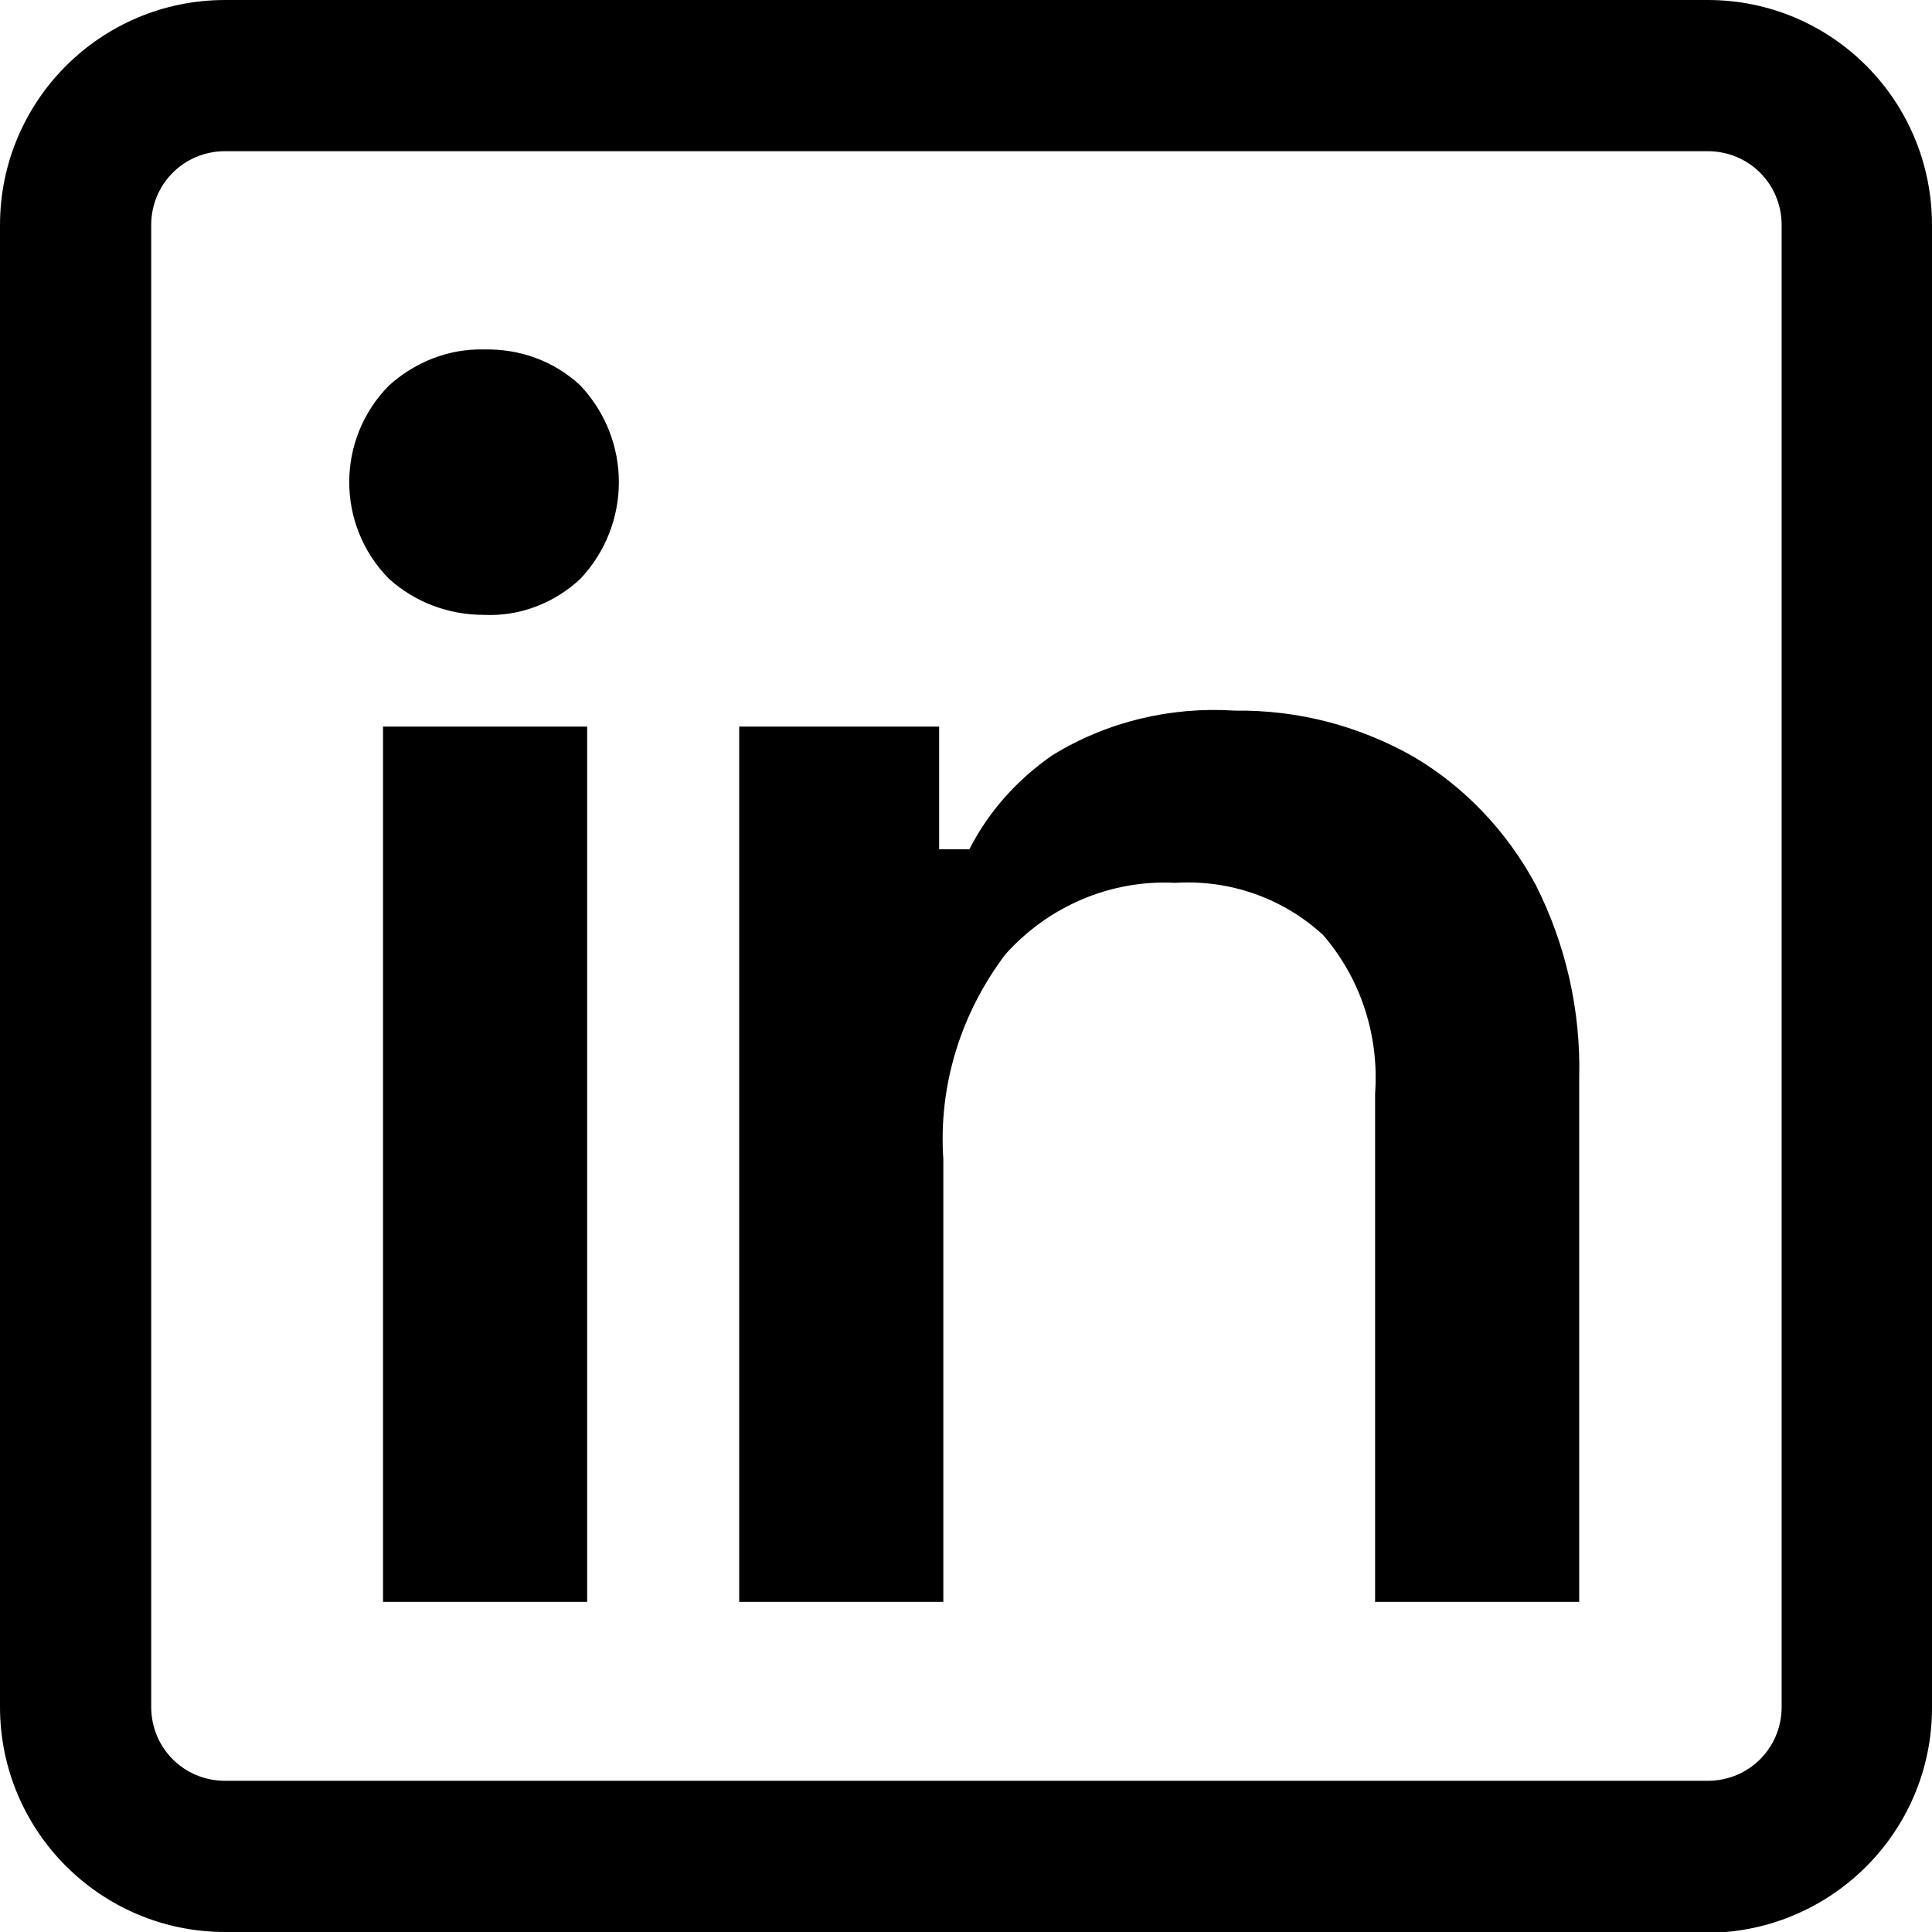 <?xml version="1.0" encoding="UTF-8"?><svg id="Ebene_2" xmlns="http://www.w3.org/2000/svg" viewBox="0 0 23 23"><g id="Ebene_1-2"><g id="Bildmaterial_3"><g id="Gruppe_35"><g id="Gruppe_33"><path id="Pfad_76" d="m20.33,23H2.68c-1.48,0-2.68-1.2-2.68-2.68V2.68C0,1.2,1.2,0,2.68,0h17.65c1.48,0,2.67,1.2,2.67,2.68v17.65c0,1.48-1.2,2.67-2.67,2.68ZM2.68,1.8c-.49,0-.88.39-.88.88v17.64c0,.49.39.88.88.88h17.65c.49,0,.88-.39.88-.88V2.68c0-.49-.39-.88-.88-.88H2.68Z"/></g><g id="Gruppe_34"><path id="Pfad_77" d="m5.76,7.32c-.42,0-.82-.15-1.13-.43-.63-.64-.63-1.66,0-2.3.31-.28.71-.44,1.13-.43.43-.01.84.14,1.15.43.61.65.61,1.65,0,2.3-.31.29-.72.45-1.15.43Zm-1.2,11.75v-10.42h2.43v10.42h-2.43Z"/><path id="Pfad_78" d="m8.8,19.07v-10.42h2.38v1.46h.36c.23-.45.57-.83.99-1.12.65-.4,1.41-.58,2.17-.53.75-.01,1.48.18,2.13.55.61.36,1.11.89,1.45,1.52.36.71.54,1.5.52,2.3v6.24h-2.43v-6.05c.05-.69-.17-1.37-.62-1.89-.48-.44-1.11-.66-1.76-.62-.77-.04-1.51.28-2.02.85-.53.7-.8,1.56-.74,2.44v5.27h-2.42Z"/></g></g></g></g></svg>
